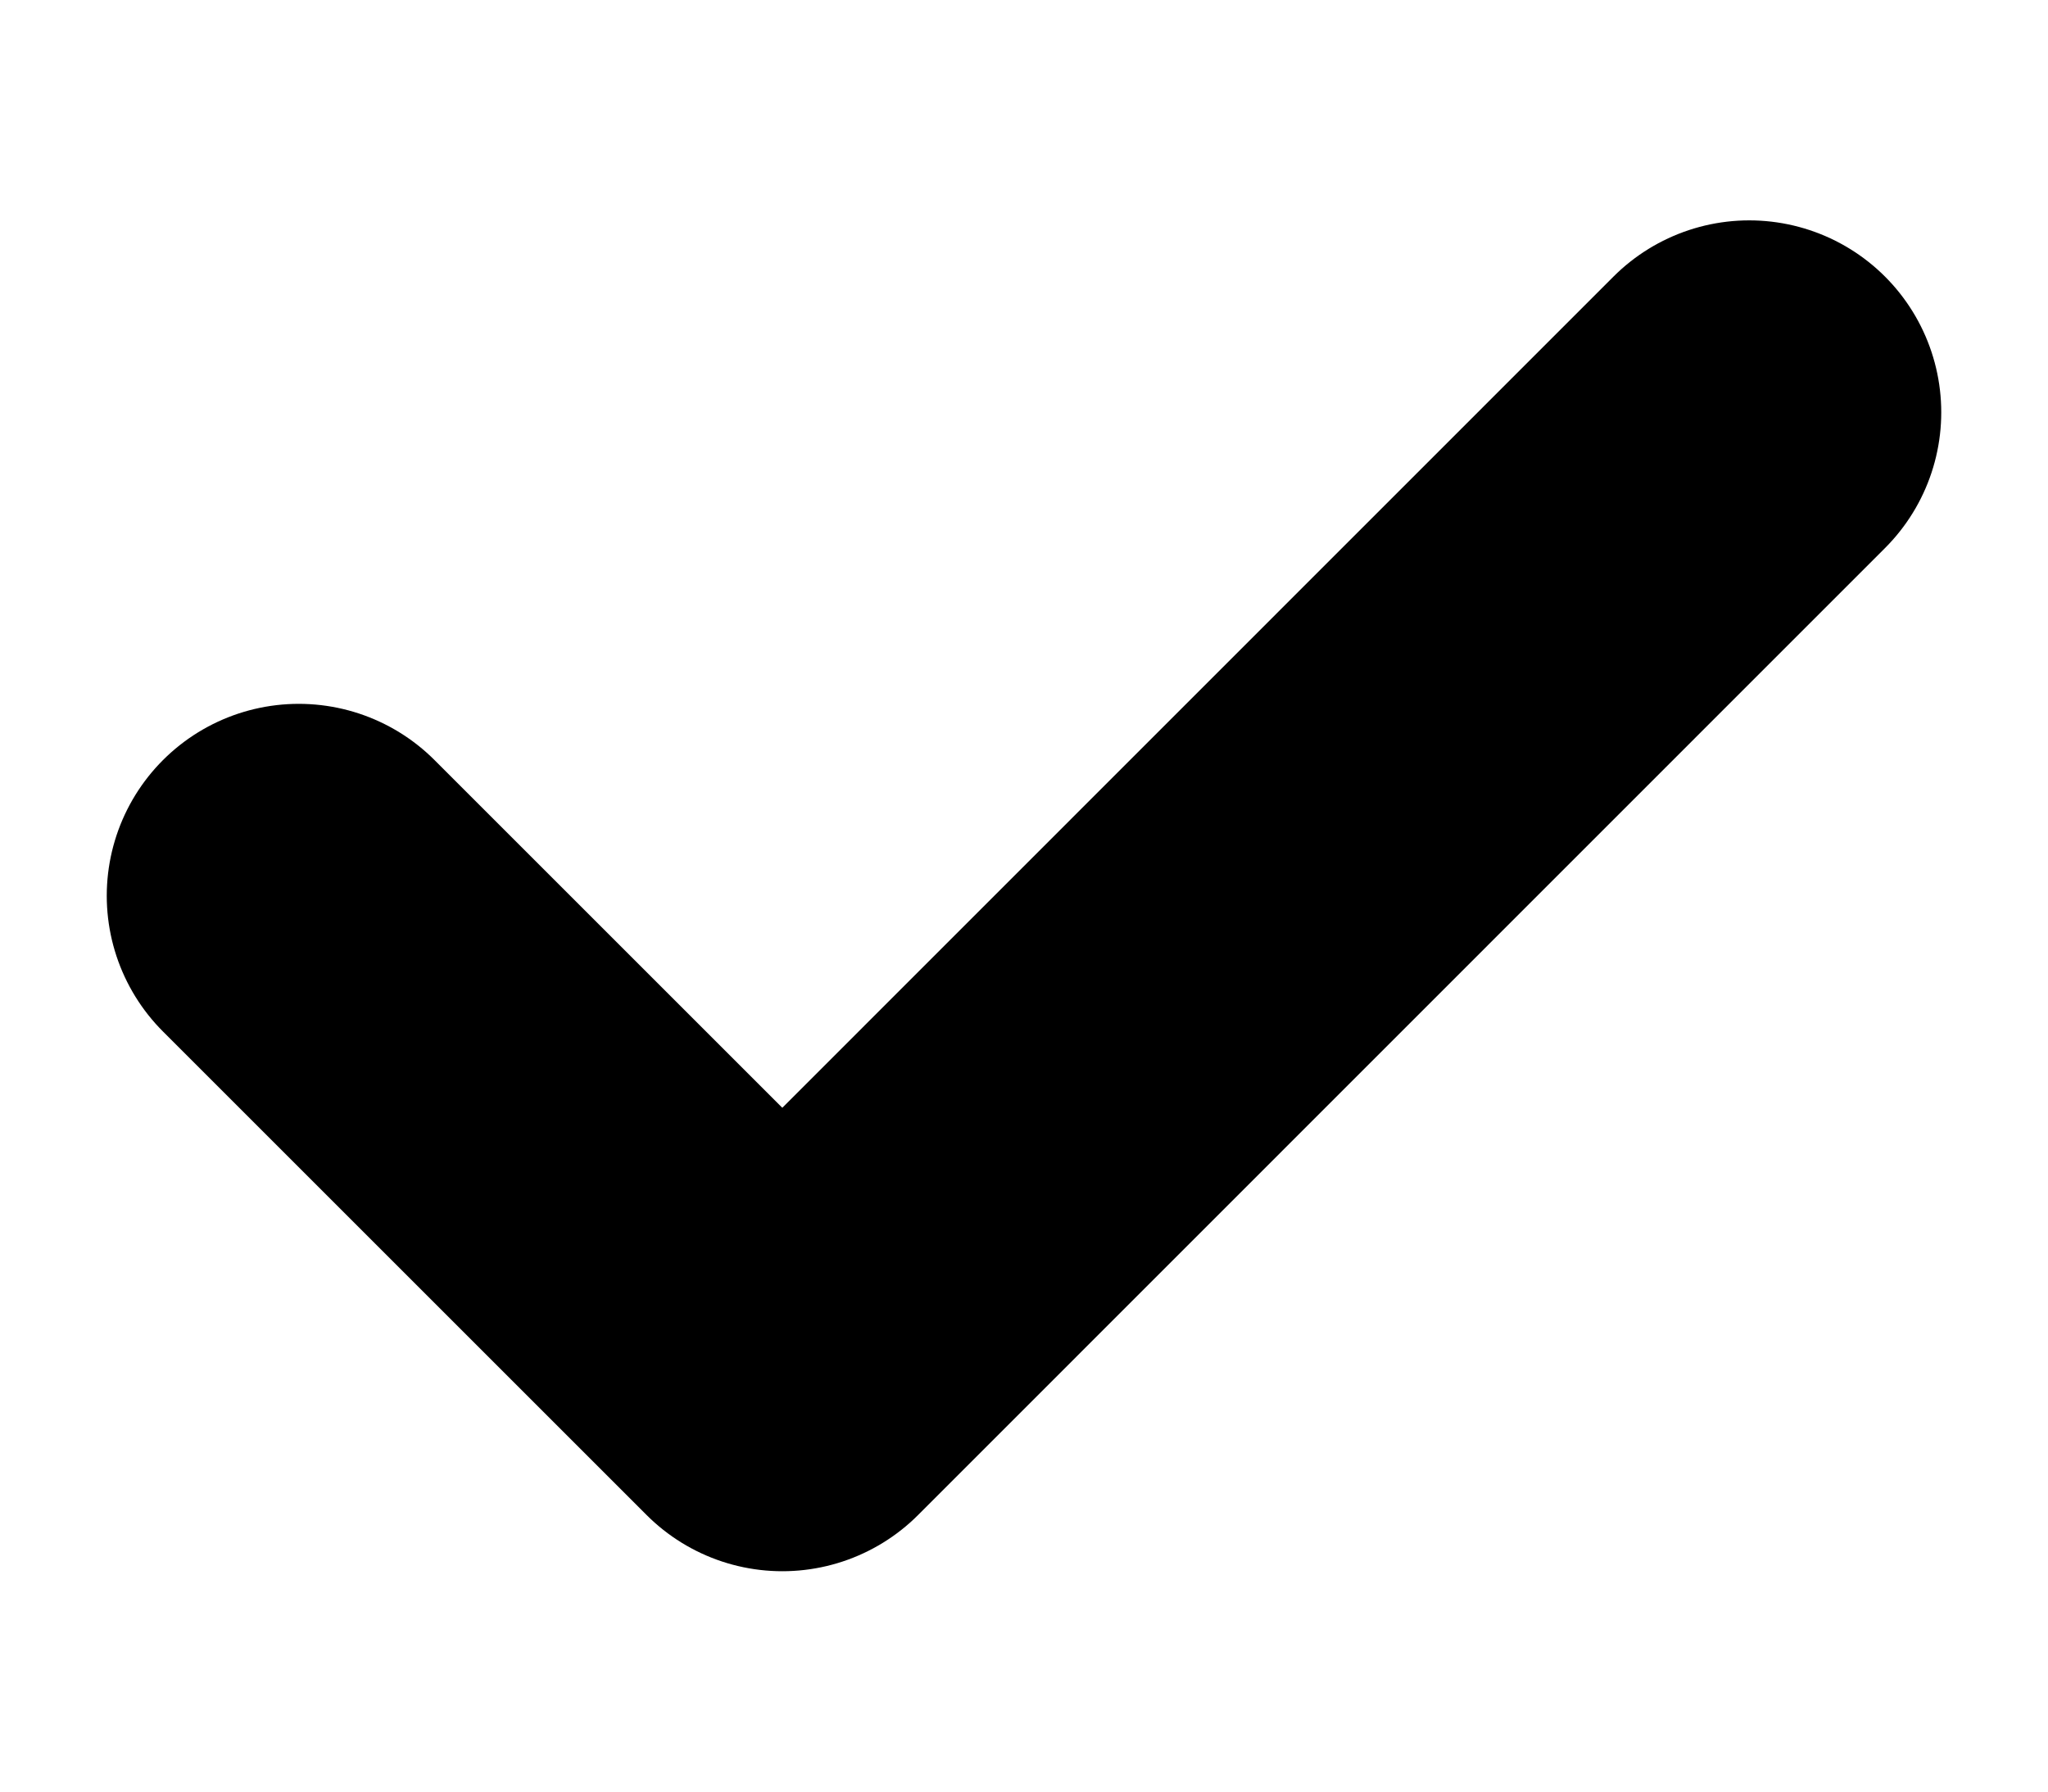<svg width="8" height="7" viewBox="0 0 8 7" fill="none" xmlns="http://www.w3.org/2000/svg">
<path d="M1.167 3.5L3.056 5.389L6.833 1.611" stroke="currentColor" stroke-width="1.5" stroke-linecap="round" stroke-linejoin="round"/>
</svg>

